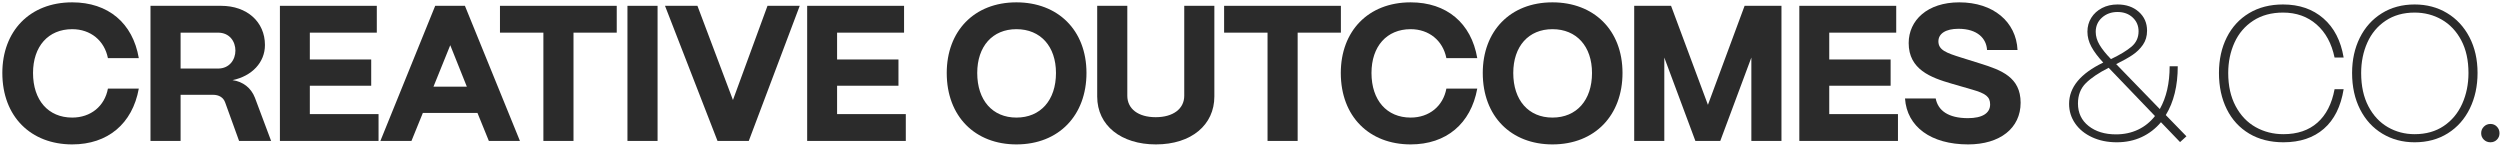 <?xml version="1.0" encoding="UTF-8"?>
<svg width="816px" height="48px" viewBox="0 0 816 48" version="1.1" xmlns="http://www.w3.org/2000/svg" xmlns:xlink="http://www.w3.org/1999/xlink">
    <title>Creative Outcomes &amp;</title>
    <g id="Page-1" stroke="none" stroke-width="1" fill="none" fill-rule="evenodd">
        <g id="creative-outcomes-logo" transform="translate(-82, -243)" fill="#2B2B2B" fill-rule="nonzero">
            <g id="Creative-Outcomes-&amp;" transform="translate(82.764, 243.766)">
                <path d="M22.806,46.368 C34.398,46.368 42.462,39.627 44.541,28.161 L34.461,28.161 C33.39,33.894 28.854,37.611 22.806,37.611 C14.994,37.611 10.017,31.941 10.017,23.058 C10.017,14.364 14.994,8.757 22.806,8.757 C28.791,8.757 33.327,12.474 34.461,18.207 L44.541,18.207 C42.588,6.741 34.524,0 22.806,0 C8.883,0 0,9.45 0,23.058 C0,37.296 9.324,46.368 22.806,46.368 Z" id="Path"></path>
                <path d="M58.183,45.234 L58.183,30.177 L68.767,30.177 C70.72,30.177 72.169,31.059 72.736,32.697 L77.272,45.234 L87.73,45.234 L82.438,31.122 C81.178,27.909 78.595,25.893 75.13,25.389 C81.493,24.066 85.714,19.593 85.714,13.923 C85.714,6.363 79.855,1.134 71.413,1.134 L48.355,1.134 L48.355,45.234 L58.183,45.234 Z M58.183,9.891 L70.405,9.891 C74.185,9.891 76.075,12.789 76.075,15.75 C76.075,18.648 74.185,21.609 70.405,21.609 L58.183,21.609 L58.183,9.891 Z" id="Shape"></path>
                <polygon id="Path" points="122.792 45.234 122.792 36.477 100.364 36.477 100.364 27.216 120.398 27.216 120.398 18.648 100.364 18.648 100.364 9.891 122.225 9.891 122.225 1.134 90.599 1.134 90.599 45.234"></polygon>
                <path d="M133.536,45.234 L137.253,36.099 L155.082,36.099 L158.799,45.234 L168.942,45.234 L150.987,1.134 L141.285,1.134 L123.393,45.234 L133.536,45.234 Z M146.199,13.986 L151.617,27.531 L140.718,27.531 L146.199,13.986 Z" id="Shape"></path>
                <polygon id="Path" points="186.427 45.234 186.427 9.891 200.539 9.891 200.539 1.134 162.424 1.134 162.424 9.891 176.599 9.891 176.599 45.234"></polygon>
                <polygon id="Path" points="213.866 45.234 213.866 1.134 204.038 1.134 204.038 45.234"></polygon>
                <polygon id="Path" points="243.636 45.234 260.268 1.134 249.747 1.134 238.47 31.878 226.878 1.134 216.294 1.134 233.43 45.234"></polygon>
                <polygon id="Path" points="294.889 45.234 294.889 36.477 272.461 36.477 272.461 27.216 292.495 27.216 292.495 18.648 272.461 18.648 272.461 9.891 294.322 9.891 294.322 1.134 262.696 1.134 262.696 45.234"></polygon>
                <path d="M330.993,46.368 C344.916,46.368 353.862,36.792 353.862,23.058 C353.862,9.009 344.475,0 330.993,0 C317.133,0 308.25,9.45 308.25,23.058 C308.25,37.296 317.574,46.368 330.993,46.368 Z M330.993,37.611 C323.181,37.611 318.204,31.941 318.204,23.058 C318.204,14.364 323.181,8.757 330.993,8.757 C338.868,8.757 343.908,14.364 343.908,23.058 C343.908,31.941 338.868,37.611 330.993,37.611 Z" id="Shape"></path>
                <path d="M376.513,46.368 C388.168,46.368 395.602,39.942 395.602,30.744 L395.602,1.134 L385.774,1.134 L385.774,30.492 C385.774,34.776 382.12,37.485 376.45,37.485 C370.78,37.485 367.189,34.776 367.189,30.492 L367.189,1.134 L357.361,1.134 L357.361,30.744 C357.361,40.257 365.236,46.368 376.513,46.368 Z" id="Path"></path>
                <polygon id="Path" points="422.789 45.234 422.789 9.891 436.901 9.891 436.901 1.134 398.786 1.134 398.786 9.891 412.961 9.891 412.961 45.234"></polygon>
                <path d="M459.678,46.368 C471.27,46.368 479.334,39.627 481.413,28.161 L471.333,28.161 C470.262,33.894 465.726,37.611 459.678,37.611 C451.866,37.611 446.889,31.941 446.889,23.058 C446.889,14.364 451.866,8.757 459.678,8.757 C465.663,8.757 470.199,12.474 471.333,18.207 L481.413,18.207 C479.46,6.741 471.396,0 459.678,0 C445.755,0 436.872,9.45 436.872,23.058 C436.872,37.296 446.196,46.368 459.678,46.368 Z" id="Path"></path>
                <path d="M505.954,46.368 C519.877,46.368 528.823,36.792 528.823,23.058 C528.823,9.009 519.436,0 505.954,0 C492.094,0 483.211,9.45 483.211,23.058 C483.211,37.296 492.535,46.368 505.954,46.368 Z M505.954,37.611 C498.142,37.611 493.165,31.941 493.165,23.058 C493.165,14.364 498.142,8.757 505.954,8.757 C513.829,8.757 518.869,14.364 518.869,23.058 C518.869,31.941 513.829,37.611 505.954,37.611 Z" id="Shape"></path>
                <polygon id="Path" points="542.465 45.234 542.465 18.018 552.608 45.234 560.735 45.234 570.878 18.018 570.878 45.234 580.706 45.234 580.706 1.134 568.673 1.134 556.703 33.453 544.67 1.134 532.637 1.134 532.637 45.234"></polygon>
                <polygon id="Path" points="618.729 45.234 618.729 36.477 596.301 36.477 596.301 27.216 616.335 27.216 616.335 18.648 596.301 18.648 596.301 9.891 618.162 9.891 618.162 1.134 586.536 1.134 586.536 45.234"></polygon>
                <path d="M641.632,46.368 C652.027,46.368 658.768,41.076 658.768,32.76 C658.768,24.444 652.468,22.113 645.601,19.971 L639.364,18.018 C634.513,16.506 631.93,15.561 631.93,12.726 C631.93,10.206 634.324,8.631 638.482,8.631 C644.719,8.631 647.617,11.844 647.806,15.561 L657.76,15.561 C657.319,6.363 649.885,0 638.734,0 C628.339,0 622.228,5.859 622.228,13.293 C622.228,21.924 629.473,24.57 636.214,26.523 L642.955,28.476 C647.365,29.736 648.814,30.807 648.814,33.327 C648.814,36.162 646.294,37.8 641.569,37.8 C635.206,37.8 631.804,35.343 631.048,31.374 L621.031,31.374 C621.661,40.635 629.536,46.368 641.632,46.368 Z" id="Path"></path>
                <path d="M690.146,45.675 C687.164,45.675 684.487,45.129 682.114,44.037 C679.741,42.945 677.893,41.444 676.57,39.532 C675.247,37.621 674.585,35.49 674.585,33.138 C674.585,27.72 678.302,23.226 685.736,19.656 C684.014,17.808 682.723,16.086 681.862,14.49 C681.001,12.894 680.57,11.256 680.57,9.576 C680.57,7.896 680.99,6.384 681.83,5.04 C682.67,3.696 683.836,2.635 685.327,1.859 C686.818,1.081 688.508,0.693 690.398,0.693 C693.212,0.693 695.522,1.491 697.328,3.087 C699.134,4.683 700.037,6.741 700.037,9.261 C700.037,11.025 699.586,12.558 698.683,13.86 C697.78,15.162 696.635,16.275 695.249,17.199 C693.863,18.123 692.099,19.11 689.957,20.16 L704.195,34.839 C706.337,31.059 707.408,26.397 707.408,20.853 L710.054,20.853 C710.054,27.237 708.752,32.55 706.148,36.792 L712.889,43.722 L710.81,45.612 L704.573,39.123 C702.809,41.223 700.709,42.84 698.273,43.974 C695.837,45.108 693.128,45.675 690.146,45.675 Z M688.256,18.522 C691.154,17.136 693.38,15.792 694.934,14.49 C696.488,13.188 697.265,11.508 697.265,9.45 C697.265,7.644 696.625,6.143 695.344,4.946 C694.063,3.748 692.414,3.15 690.398,3.15 C688.382,3.15 686.692,3.759 685.327,4.977 C683.962,6.195 683.279,7.749 683.279,9.639 C683.279,11.067 683.699,12.485 684.539,13.892 C685.379,15.299 686.618,16.842 688.256,18.522 Z M689.894,43.092 C692.54,43.092 694.945,42.578 697.108,41.548 C699.271,40.52 701.108,39.039 702.62,37.107 L687.5,21.357 C684.266,22.995 681.788,24.665 680.066,26.366 C678.344,28.067 677.483,30.282 677.483,33.012 C677.483,36.078 678.638,38.525 680.948,40.352 C683.258,42.178 686.24,43.092 689.894,43.092 Z" id="Shape"></path>
                <path d="M744.546,45.675 C740.262,45.675 736.535,44.73 733.364,42.84 C730.193,40.95 727.757,38.294 726.056,34.87 C724.355,31.448 723.504,27.51 723.504,23.058 C723.504,18.69 724.355,14.816 726.056,11.434 C727.757,8.053 730.182,5.418 733.332,3.528 C736.482,1.638 740.178,0.693 744.42,0.693 C749.712,0.693 754.101,2.205 757.587,5.229 C761.073,8.253 763.278,12.516 764.202,18.018 L761.241,18.018 C760.275,13.398 758.312,9.796 755.351,7.213 C752.39,4.63 748.746,3.339 744.42,3.339 C740.64,3.339 737.396,4.221 734.687,5.985 C731.978,7.749 729.941,10.133 728.576,13.136 C727.211,16.139 726.528,19.446 726.528,23.058 C726.528,27.258 727.337,30.87 728.954,33.894 C730.571,36.918 732.744,39.197 735.474,40.73 C738.204,42.263 741.228,43.029 744.546,43.029 C749.124,43.029 752.831,41.769 755.666,39.249 C758.501,36.729 760.359,33.096 761.241,28.35 L764.202,28.35 C763.278,34.02 761.126,38.325 757.745,41.265 C754.364,44.205 749.964,45.675 744.546,45.675 Z" id="Path"></path>
                <path d="M787.37,45.675 C783.464,45.675 779.957,44.74 776.849,42.871 C773.741,41.002 771.316,38.356 769.573,34.934 C767.83,31.511 766.958,27.552 766.958,23.058 C766.958,18.774 767.798,14.941 769.478,11.56 C771.158,8.18 773.542,5.523 776.629,3.591 C779.716,1.659 783.296,0.693 787.37,0.693 C791.318,0.693 794.846,1.627 797.954,3.497 C801.062,5.365 803.498,7.99 805.262,11.371 C807.026,14.752 807.908,18.648 807.908,23.058 C807.908,27.342 807.068,31.206 805.388,34.65 C803.708,38.094 801.314,40.792 798.206,42.745 C795.098,44.699 791.486,45.675 787.37,45.675 Z M787.37,43.029 C791.066,43.029 794.237,42.136 796.883,40.352 C799.529,38.566 801.535,36.151 802.9,33.106 C804.265,30.061 804.947,26.712 804.947,23.058 C804.947,18.9 804.16,15.341 802.585,12.38 C801.01,9.418 798.889,7.171 796.222,5.638 C793.555,4.106 790.604,3.339 787.37,3.339 C783.716,3.339 780.566,4.221 777.92,5.985 C775.274,7.749 773.279,10.133 771.935,13.136 C770.591,16.139 769.919,19.446 769.919,23.058 C769.919,27.3 770.707,30.922 772.282,33.925 C773.857,36.928 775.967,39.197 778.613,40.73 C781.259,42.263 784.178,43.029 787.37,43.029 Z" id="Shape"></path>
                <path d="M812.113,45.675 C811.273,45.675 810.559,45.392 809.971,44.825 C809.383,44.258 809.089,43.554 809.089,42.714 C809.089,41.874 809.383,41.16 809.971,40.572 C810.559,39.984 811.273,39.69 812.113,39.69 C812.953,39.69 813.657,39.984 814.224,40.572 C814.791,41.16 815.074,41.874 815.074,42.714 C815.074,43.554 814.791,44.258 814.224,44.825 C813.657,45.392 812.953,45.675 812.113,45.675 Z" id="Path"></path>
            </g>
        </g>
    </g>
</svg>